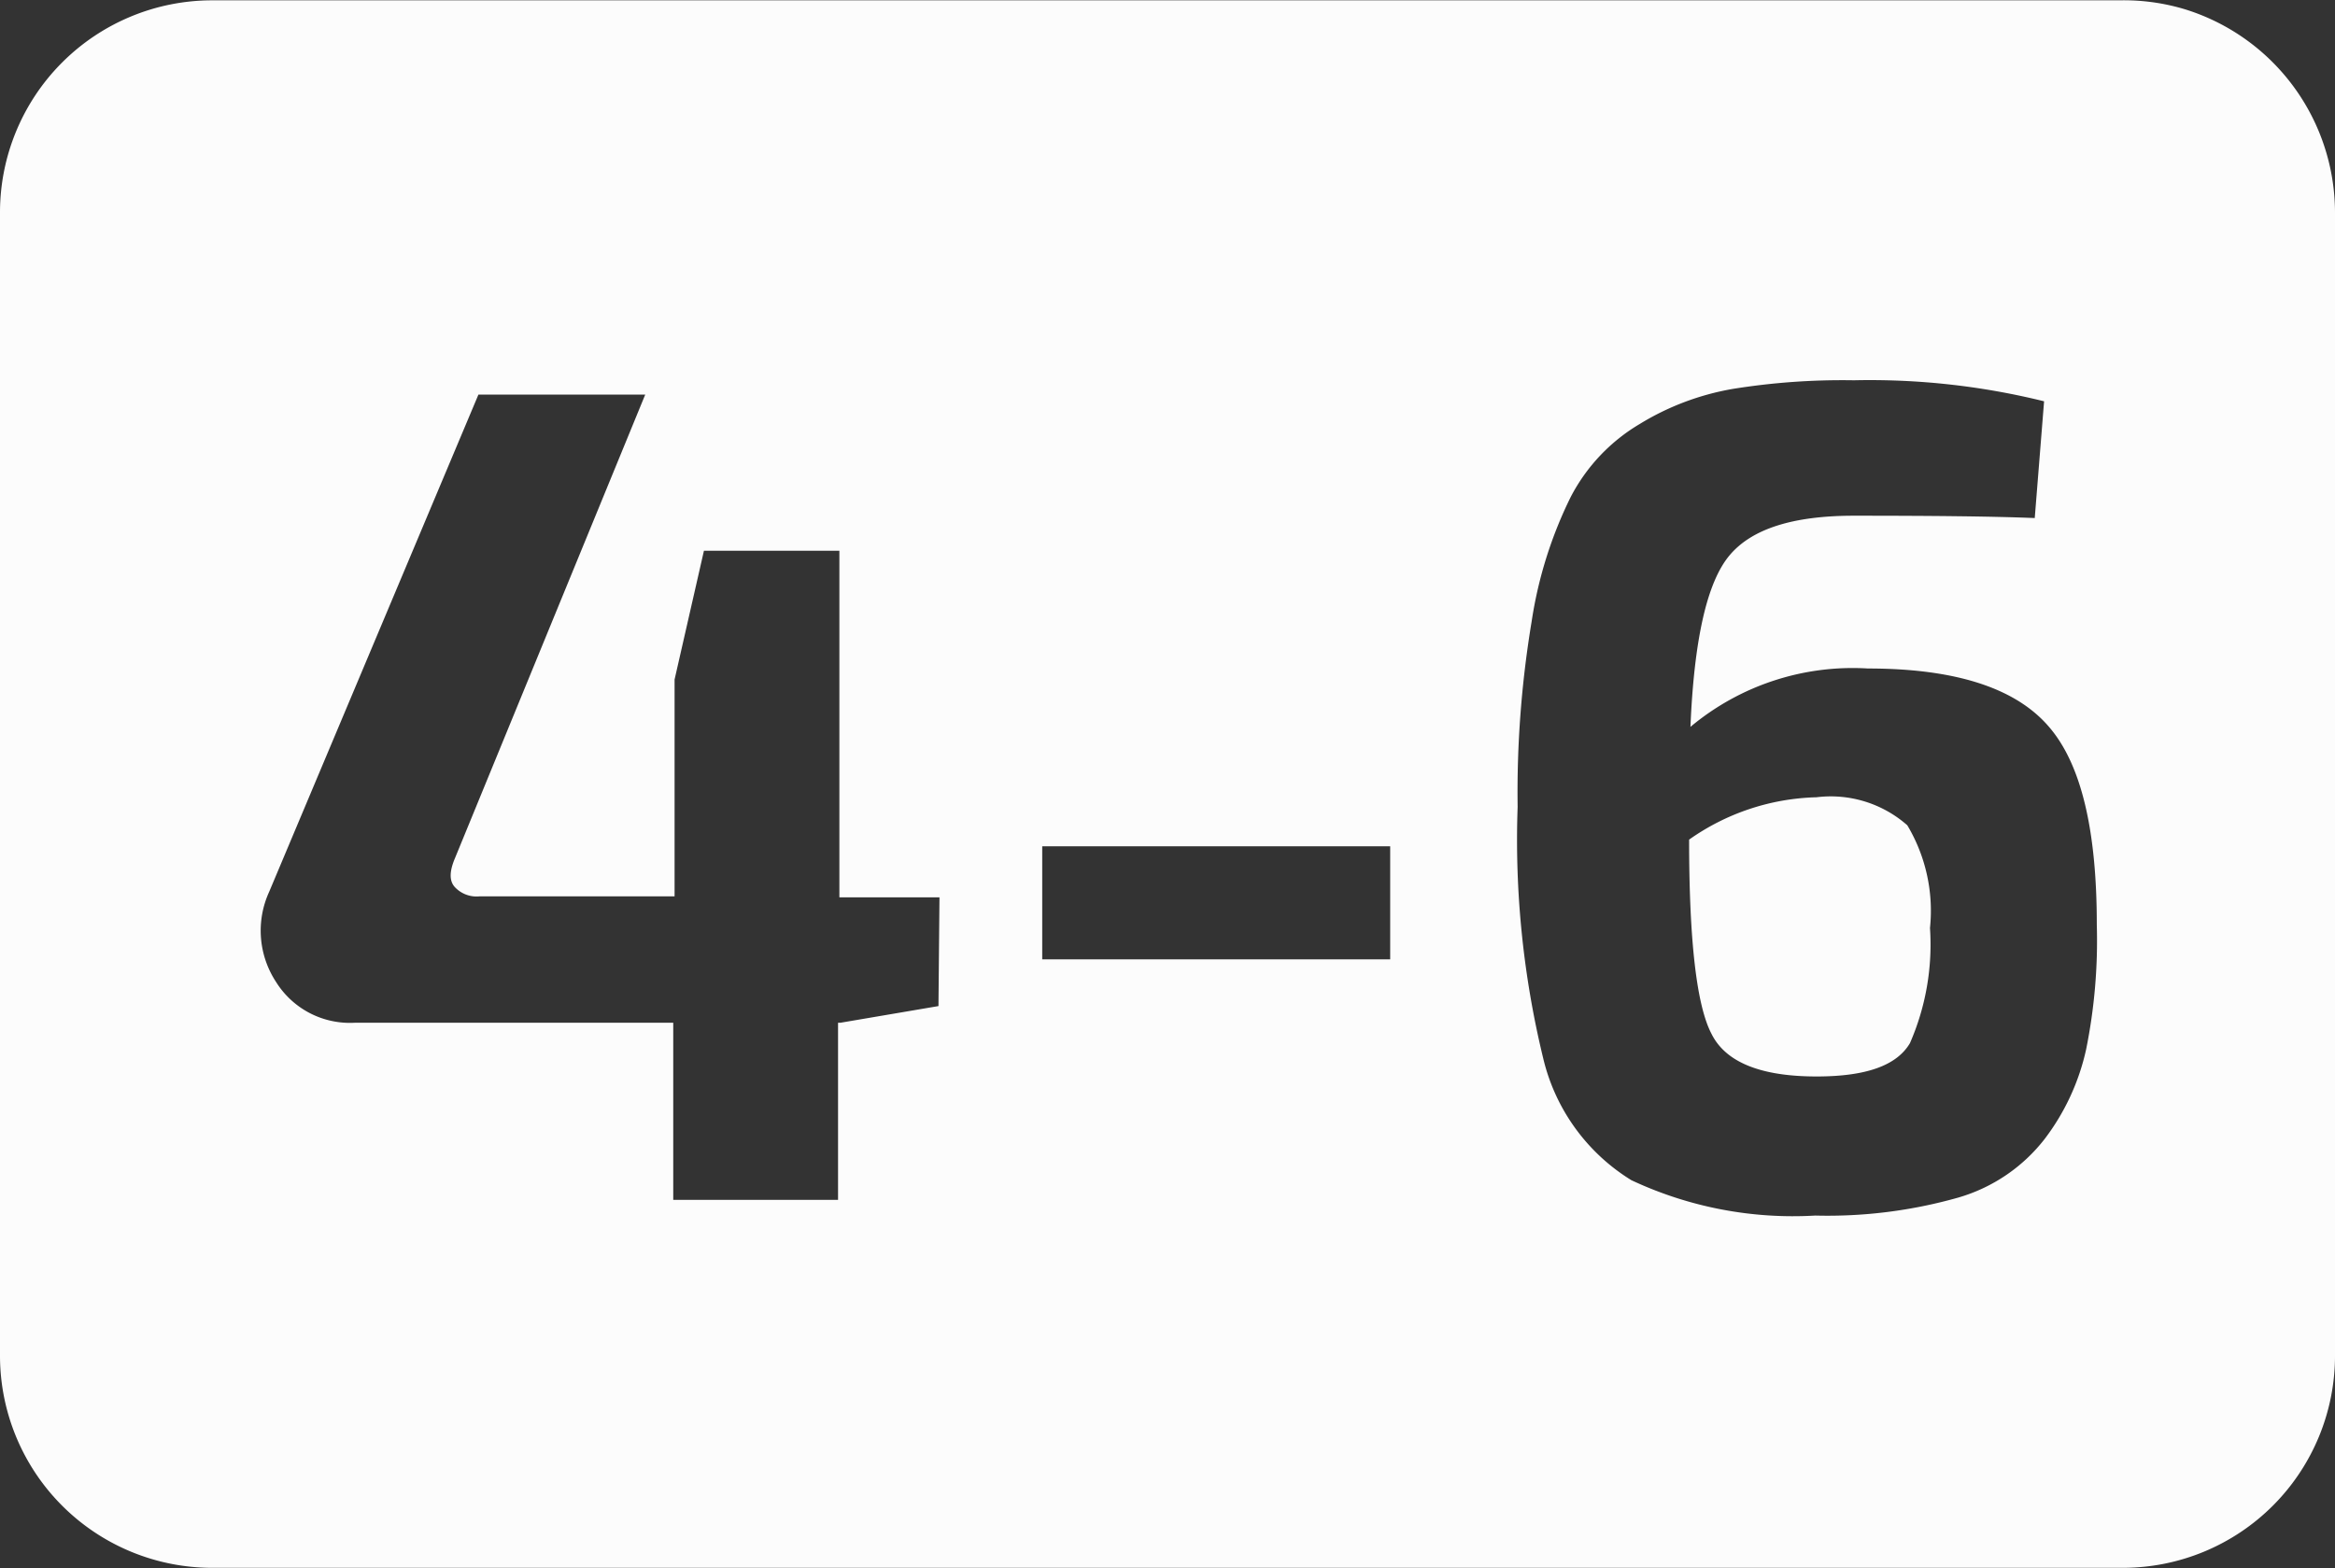 <svg id="b6beb2a7-bfbd-4b64-abc7-08b3c5780981" data-name="4" xmlns="http://www.w3.org/2000/svg" viewBox="0 0 69.99 47.01"><rect x="0" y="0" width="69.99" height="47.01" fill="#333333" stroke="none"/><defs><style>.f95d42ab-6bd0-4a47-8763-79d2dc24b0a5{fill:#fcfcfc;}</style></defs><g id="a5f58cf4-c15b-437c-9aa3-98d39389d5c8" data-name="4-6"><path class="f95d42ab-6bd0-4a47-8763-79d2dc24b0a5" d="M54.6,24a6.91,6.91,0,0,0-3.82,1.27q0,4.54.67,5.82c.42.85,1.47,1.28,3.15,1.28,1.47,0,2.4-.32,2.8-1A7.38,7.38,0,0,0,58,27.92a5,5,0,0,0-.68-3.08A3.47,3.47,0,0,0,54.6,24Z" transform="translate(-0.15 -0.1)"/><path class="f95d42ab-6bd0-4a47-8763-79d2dc24b0a5" d="M65.68.39a6.32,6.32,0,0,0-2-.28H6.51A6.36,6.36,0,0,0,.15,6.47V40.74A6.36,6.36,0,0,0,6.51,47.1H63.78a6.36,6.36,0,0,0,6.36-6.36V6.48A6.39,6.39,0,0,0,65.68.39ZM28.28,30.26l-2.94.5h-.07v5.31H20.33V30.76H10.78a2.61,2.61,0,0,1-2.36-1.23,2.8,2.8,0,0,1-.2-2.7l6.27-14.9h5L13.79,25.82c-.17.4-.18.69,0,.88a.89.89,0,0,0,.74.27h5.84v-6.5l.88-3.86h4.06V27h3Zm13.54-1.4H31.39V25.47H41.82Zm20.86,2.7a6.87,6.87,0,0,1-1.24,2.68A5.06,5.06,0,0,1,58.85,36a14.37,14.37,0,0,1-4.29.54,11.4,11.4,0,0,1-5.51-1.06,5.88,5.88,0,0,1-2.64-3.64,27.73,27.73,0,0,1-.77-7.55,31.26,31.26,0,0,1,.42-5.56A12.68,12.68,0,0,1,47.23,15a5.47,5.47,0,0,1,2.07-2.19,7.91,7.91,0,0,1,2.78-1.05,20.7,20.7,0,0,1,3.64-.26,21.74,21.74,0,0,1,5.7.63l-.28,3.5c-1.21-.05-3-.07-5.42-.07-1.82,0-3.06.39-3.73,1.19s-1.06,2.5-1.17,5.14a7.58,7.58,0,0,1,5.32-1.75q3.91,0,5.41,1.73C62.54,23,63,25,63,27.82A16.44,16.44,0,0,1,62.68,31.56Z" transform="translate(-0.15 -0.1)"/></g></svg>